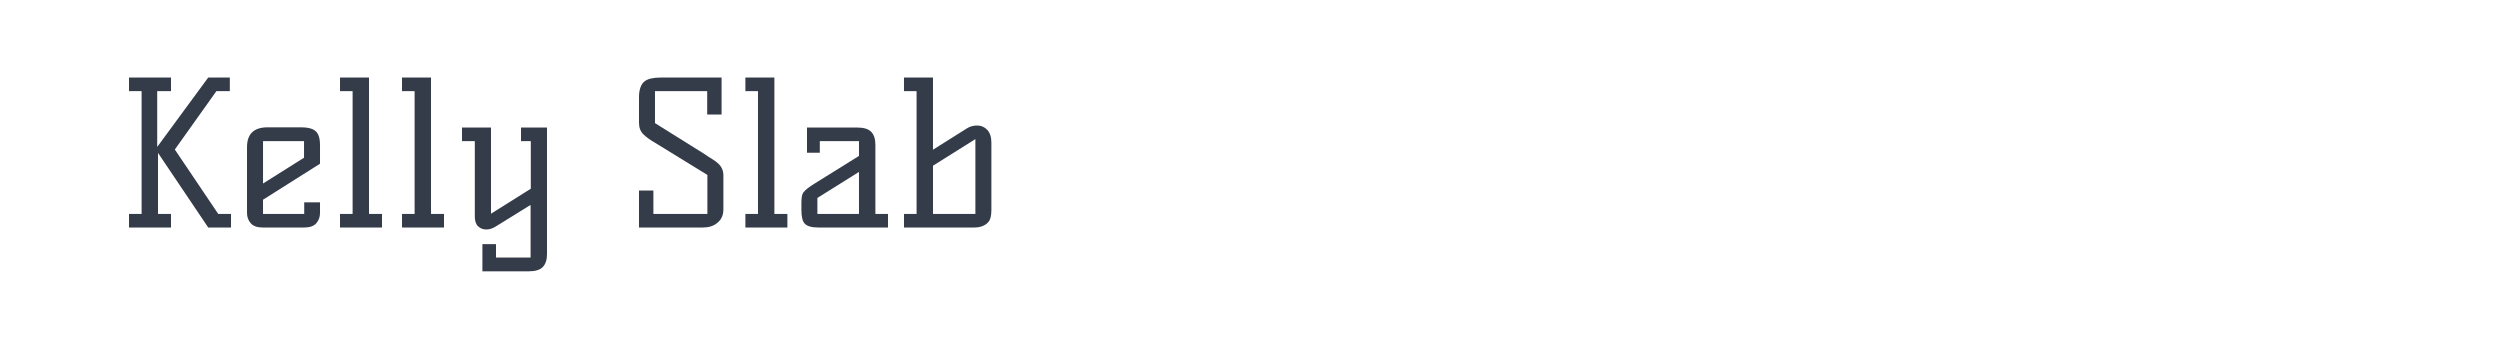 <?xml version="1.0" encoding="utf-8"?>
<!-- Generator: Adobe Illustrator 16.0.0, SVG Export Plug-In . SVG Version: 6.00 Build 0)  -->
<!DOCTYPE svg PUBLIC "-//W3C//DTD SVG 1.1//EN" "http://www.w3.org/Graphics/SVG/1.1/DTD/svg11.dtd">
<svg version="1.1" id="图层_1" xmlns="http://www.w3.org/2000/svg" xmlns:xlink="http://www.w3.org/1999/xlink" x="0px" y="0px"
	 width="258px" height="36px" viewBox="0 0 258 36" enable-background="new 0 0 258 36" xml:space="preserve">
<g>
	<path fill="#343C49" d="M23.841,22.076v1.403h-2.353l-5.181-7.698v6.295h1.341v1.403h-4.334v-1.403h1.3V9.403h-1.3V8h4.334v1.403
		h-1.424v5.759L21.489,8h2.229v1.403h-1.383l-4.293,6.027l4.479,6.646H23.841z"/>
	<path fill="#343C49" d="M25.492,15.183c0-1.362,0.709-2.044,2.126-2.044h3.488c0.674,0,1.163,0.132,1.465,0.393
		c0.302,0.262,0.454,0.743,0.454,1.444v1.92l-5.882,3.715v1.466h4.252v-1.198h1.63v1.095c0,0.412-0.127,0.768-0.381,1.063
		c-0.255,0.296-0.678,0.443-1.269,0.443h-4.231c-0.592,0-1.015-0.147-1.27-0.443s-0.382-0.651-0.382-1.063V15.183z M27.144,18.938
		l4.231-2.662v-1.713h-4.231V18.938z"/>
	<path fill="#343C49" d="M38.082,22.076h1.341v1.403h-4.334v-1.403h1.3V9.403h-1.3V8h2.993V22.076z"/>
	<path fill="#343C49" d="M44.48,22.076h1.341v1.403h-4.334v-1.403h1.3V9.403h-1.3V8h2.993V22.076z"/>
	<path fill="#343C49" d="M56.451,13.16v13.064c0,0.577-0.142,1.019-0.423,1.32C55.746,27.849,55.254,28,54.552,28h-4.768v-2.808
		h1.403v1.384h3.57v-5.429l-3.632,2.249c-0.316,0.192-0.633,0.289-0.95,0.289c-0.316,0-0.591-0.106-0.825-0.319
		C49.117,23.153,49,22.813,49,22.345v-7.781h-1.321V13.16h2.993v8.895l4.107-2.579v-4.912h-1.011V13.16H56.451z"/>
	<path fill="#343C49" d="M72.714,15.904c0.275,0.193,0.533,0.361,0.774,0.506c0.24,0.146,0.451,0.299,0.629,0.464
		c0.358,0.331,0.537,0.737,0.537,1.219v3.509c0,0.618-0.22,1.094-0.66,1.424c-0.372,0.303-0.86,0.454-1.466,0.454h-6.584v-3.818
		h1.486v2.415h5.572v-4.025l-5.407-3.322c-0.482-0.275-0.877-0.561-1.187-0.856s-0.464-0.699-0.464-1.208v-2.601
		c0-0.812,0.193-1.368,0.578-1.672C66.853,8.131,67.423,8,68.235,8h6.233v3.818h-1.486V9.403h-5.387v3.303L72.714,15.904z"/>
	<path fill="#343C49" d="M79.917,22.076h1.341v1.403h-4.334v-1.403h1.3V9.403h-1.3V8h2.993V22.076z"/>
	<path fill="#343C49" d="M91.641,22.076v1.403h-7.183c-0.702,0-1.177-0.138-1.424-0.413c-0.22-0.247-0.33-0.716-0.33-1.403v-0.764
		c0-0.495,0.062-0.832,0.186-1.012c0.179-0.261,0.585-0.584,1.218-0.969l4.54-2.828v-1.527h-4.045v1.197h-1.321V13.16h5.16
		c0.702,0,1.193,0.151,1.476,0.454c0.282,0.302,0.423,0.742,0.423,1.321v7.141H91.641z M88.647,17.742l-4.292,2.684v1.65h4.292
		V17.742z"/>
	<path fill="#343C49" d="M99.793,13.242c0.302-0.191,0.657-0.289,1.063-0.289s0.75,0.152,1.032,0.454
		c0.282,0.304,0.423,0.743,0.423,1.321v6.935c0,0.564-0.09,0.964-0.268,1.197c-0.331,0.413-0.833,0.619-1.507,0.619h-7.245v-1.403
		h1.3V9.403h-1.3V8h2.993v7.451L99.793,13.242z M100.66,14.356l-4.375,2.746v4.974h4.375V14.356z"/>
</g>
</svg>
